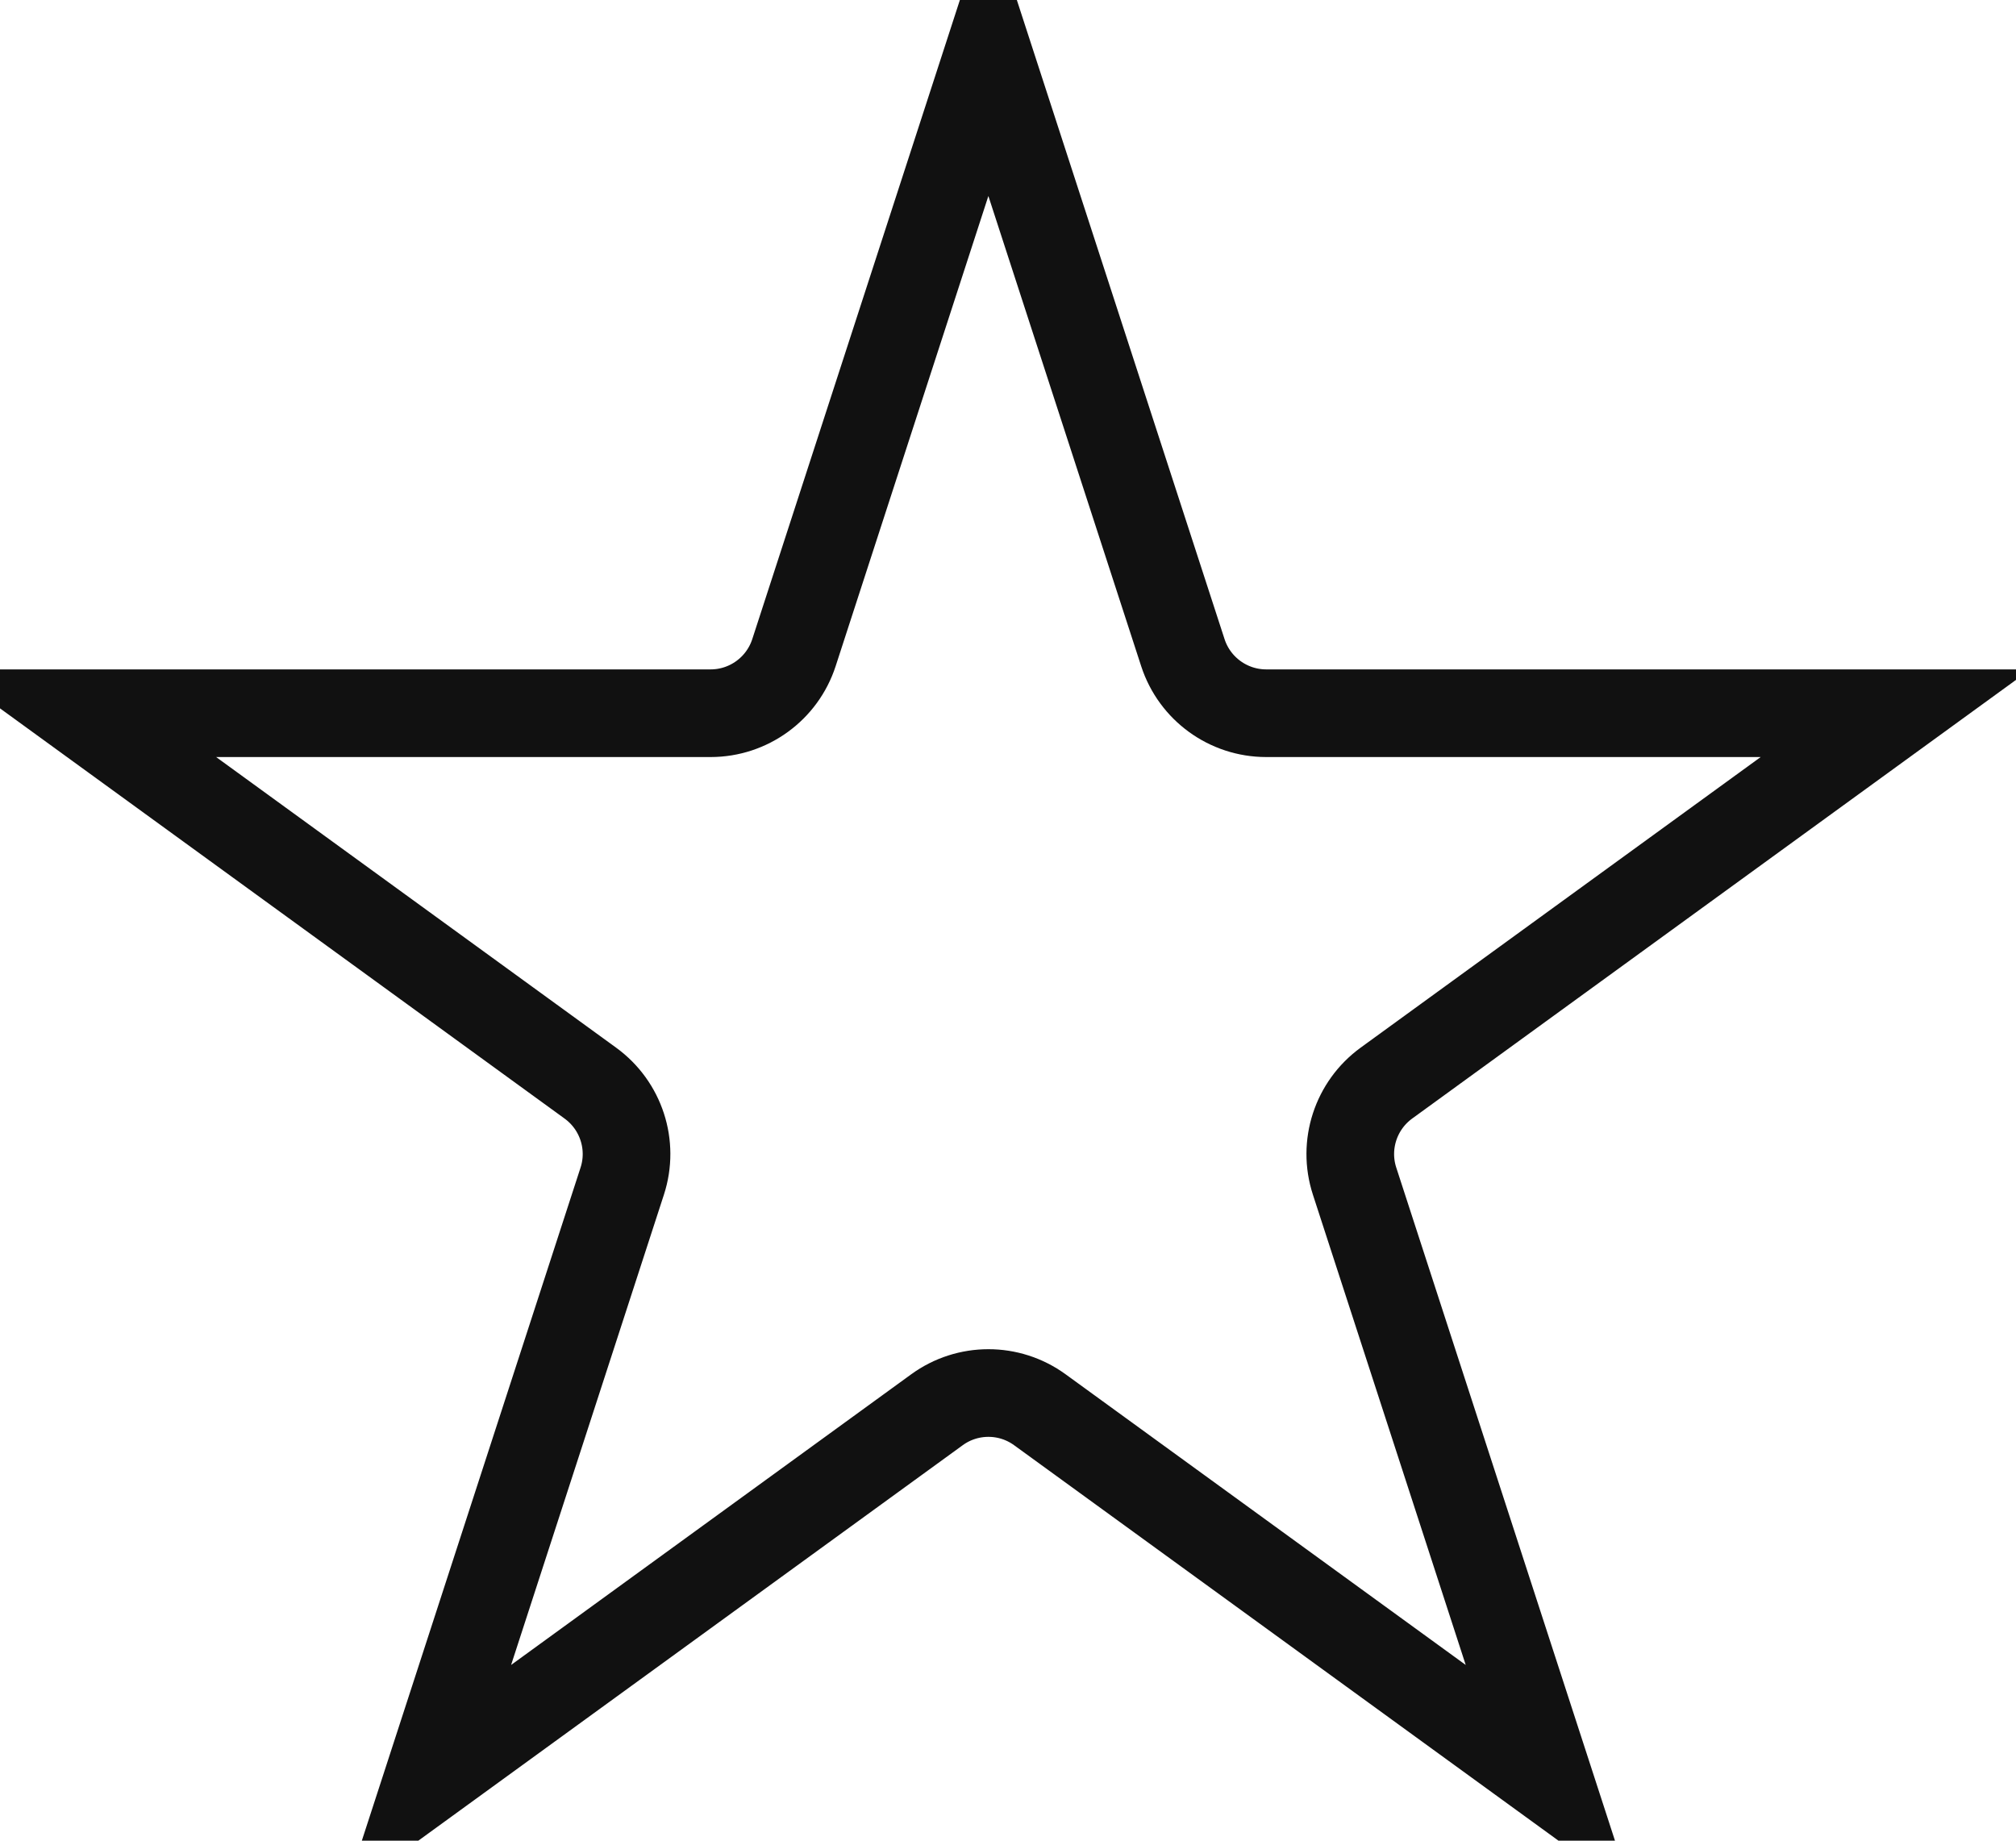 <svg width="23" height="21" viewBox="0 0 23 21" fill="none" xmlns="http://www.w3.org/2000/svg">
<path d="M11.276 0.618L13.495 7.446C13.629 7.858 14.013 8.137 14.446 8.137H21.626L15.817 12.357C15.467 12.612 15.32 13.063 15.454 13.475L17.673 20.304L11.864 16.084C11.514 15.829 11.039 15.829 10.689 16.084L4.88 20.304L7.099 13.475C7.233 13.063 7.086 12.612 6.735 12.357L0.927 8.137L8.107 8.137C8.54 8.137 8.924 7.858 9.058 7.446L11.276 0.618Z" stroke="#111111"/>
</svg>
